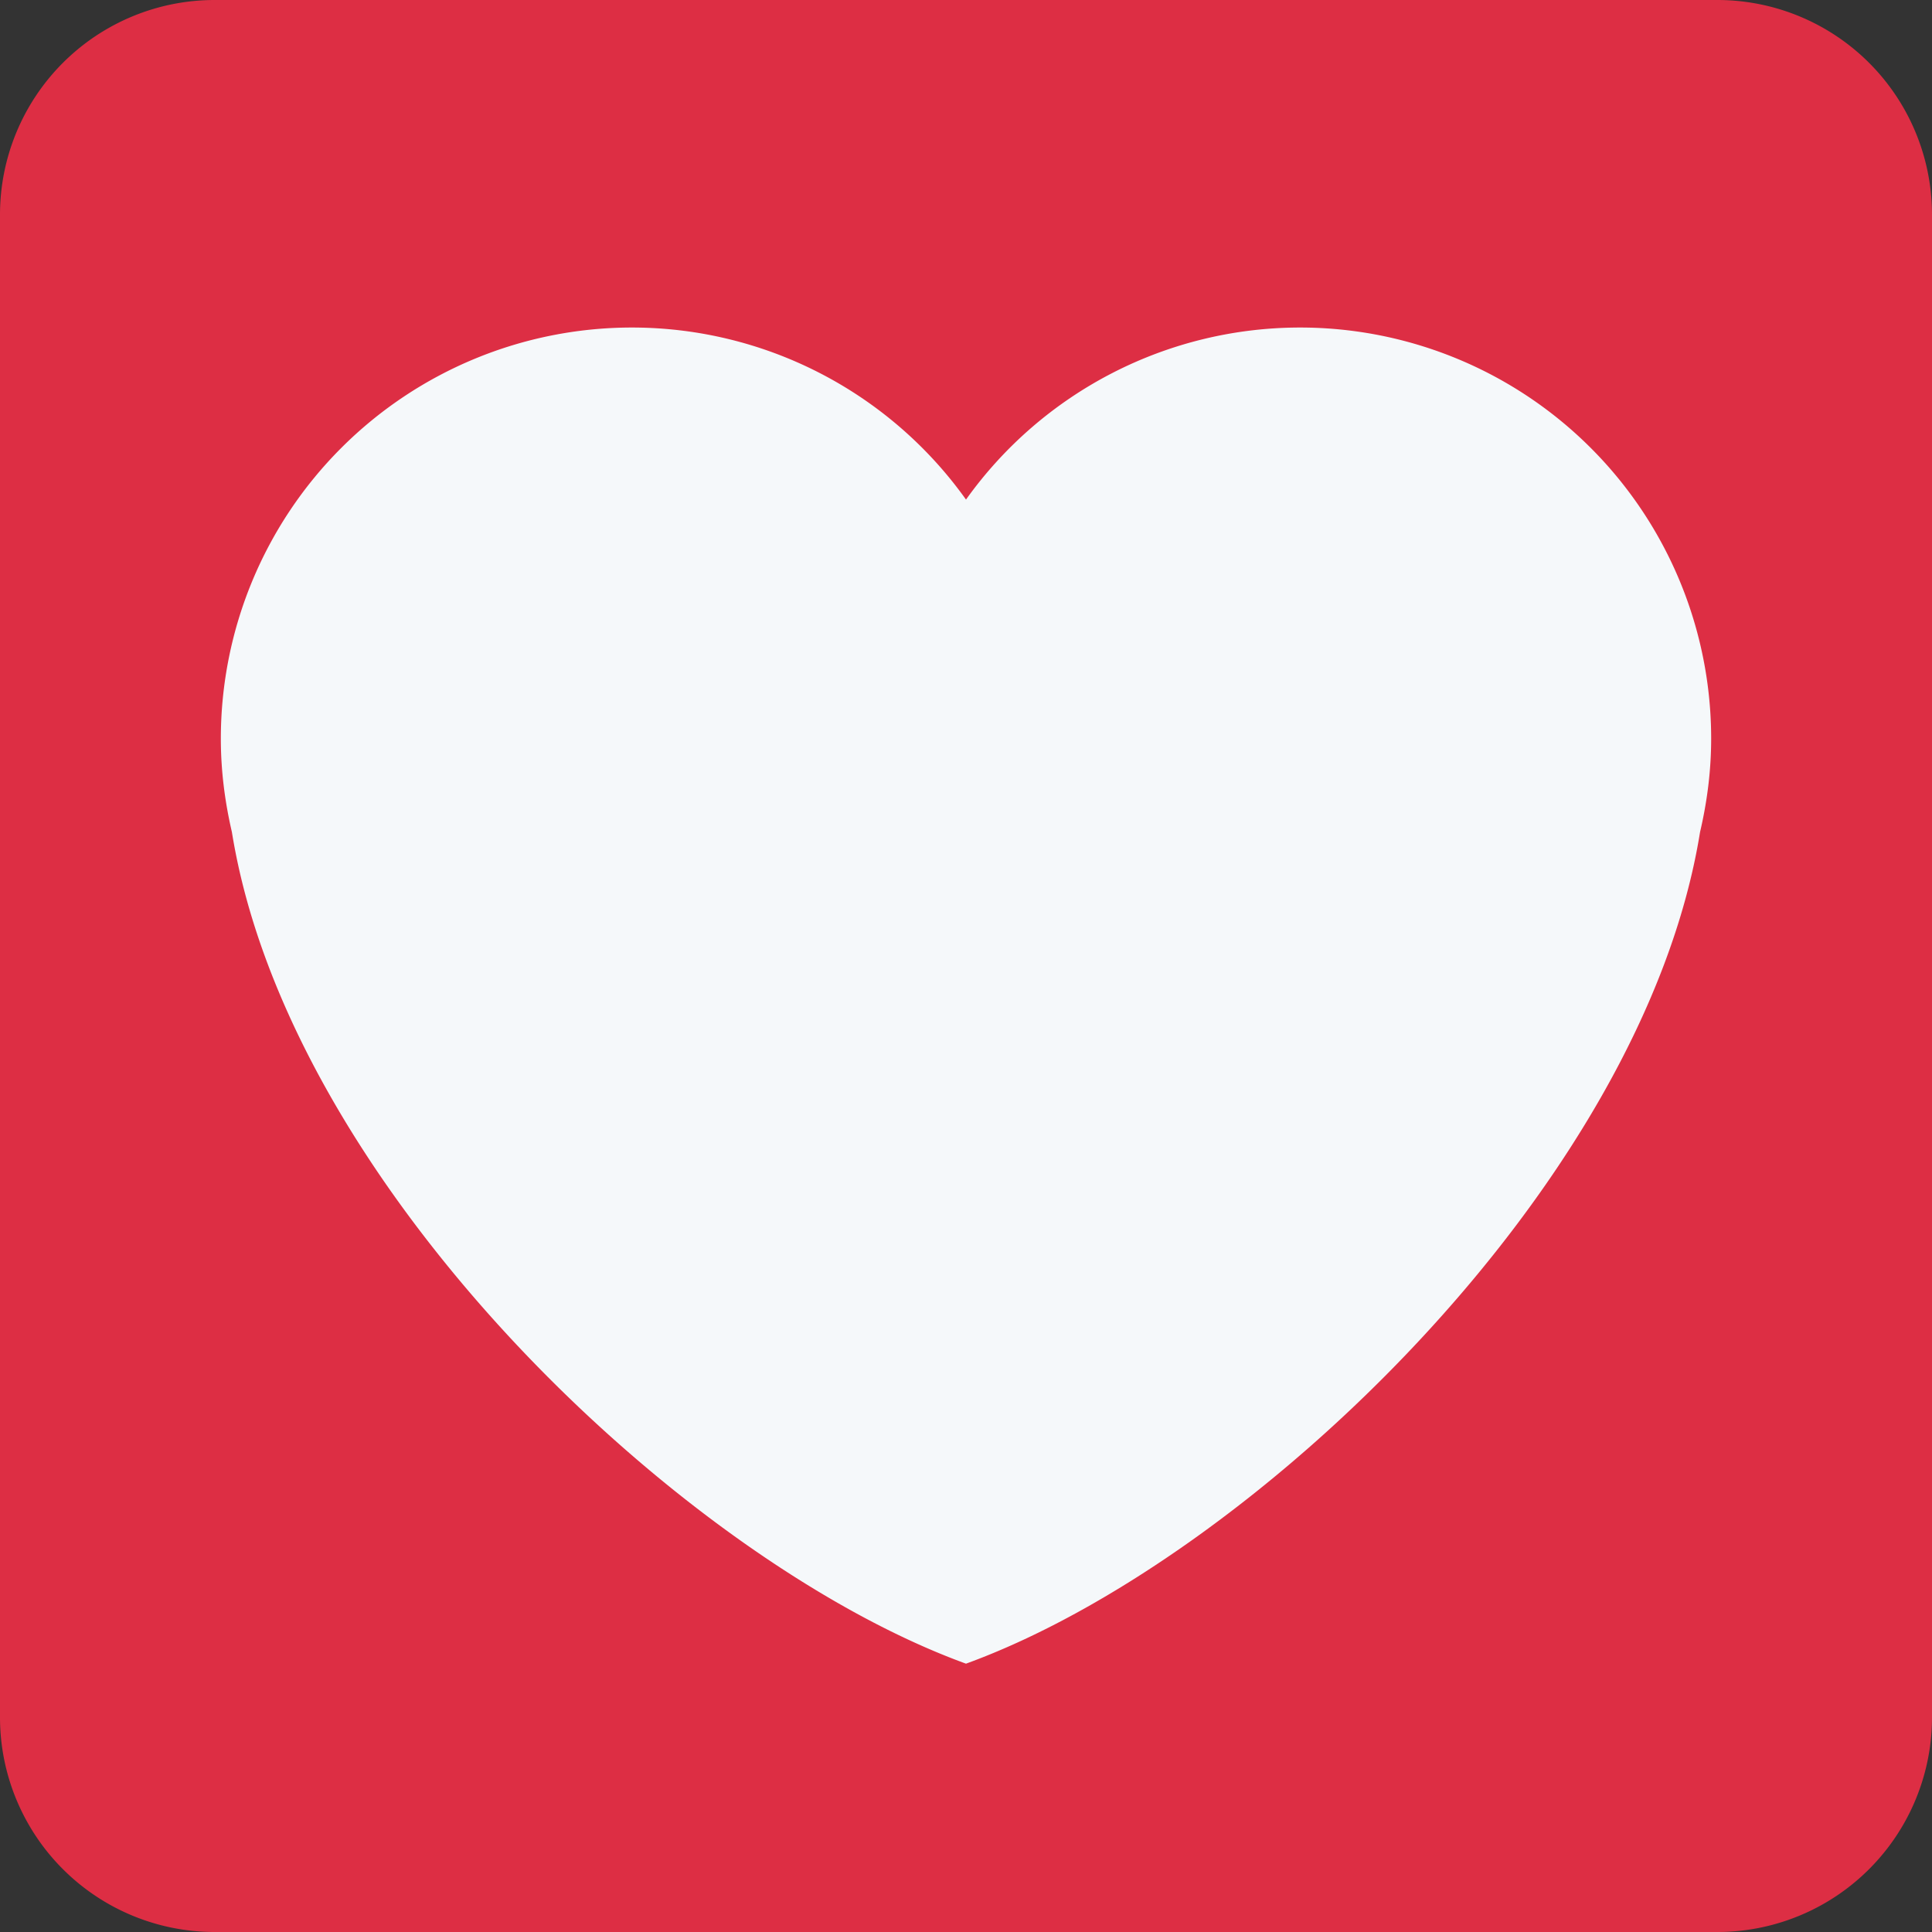 <svg xmlns="http://www.w3.org/2000/svg" viewBox="0 0 36 36"><rect x="0" y="0" width="36" height="36" fill="#333333" stroke="none"/><path fill="#DD2E44" d="M36 32a4 4 0 01-4 4H4a4 4 0 01-4-4V4a4 4 0 014-4h28a4 4 0 014 4v28z"/><path fill="#F5F8FA" d="M31.885 13.764a7.66 7.66 0 00-7.66-7.661A7.65 7.65 0 0018 9.309a7.646 7.646 0 00-6.224-3.206 7.661 7.661 0 00-7.661 7.661c0 .6.076 1.18.206 1.74C5.385 22.113 12.733 29.085 18 31c5.266-1.915 12.614-8.887 13.678-15.496.131-.56.207-1.14.207-1.74z"/></svg>